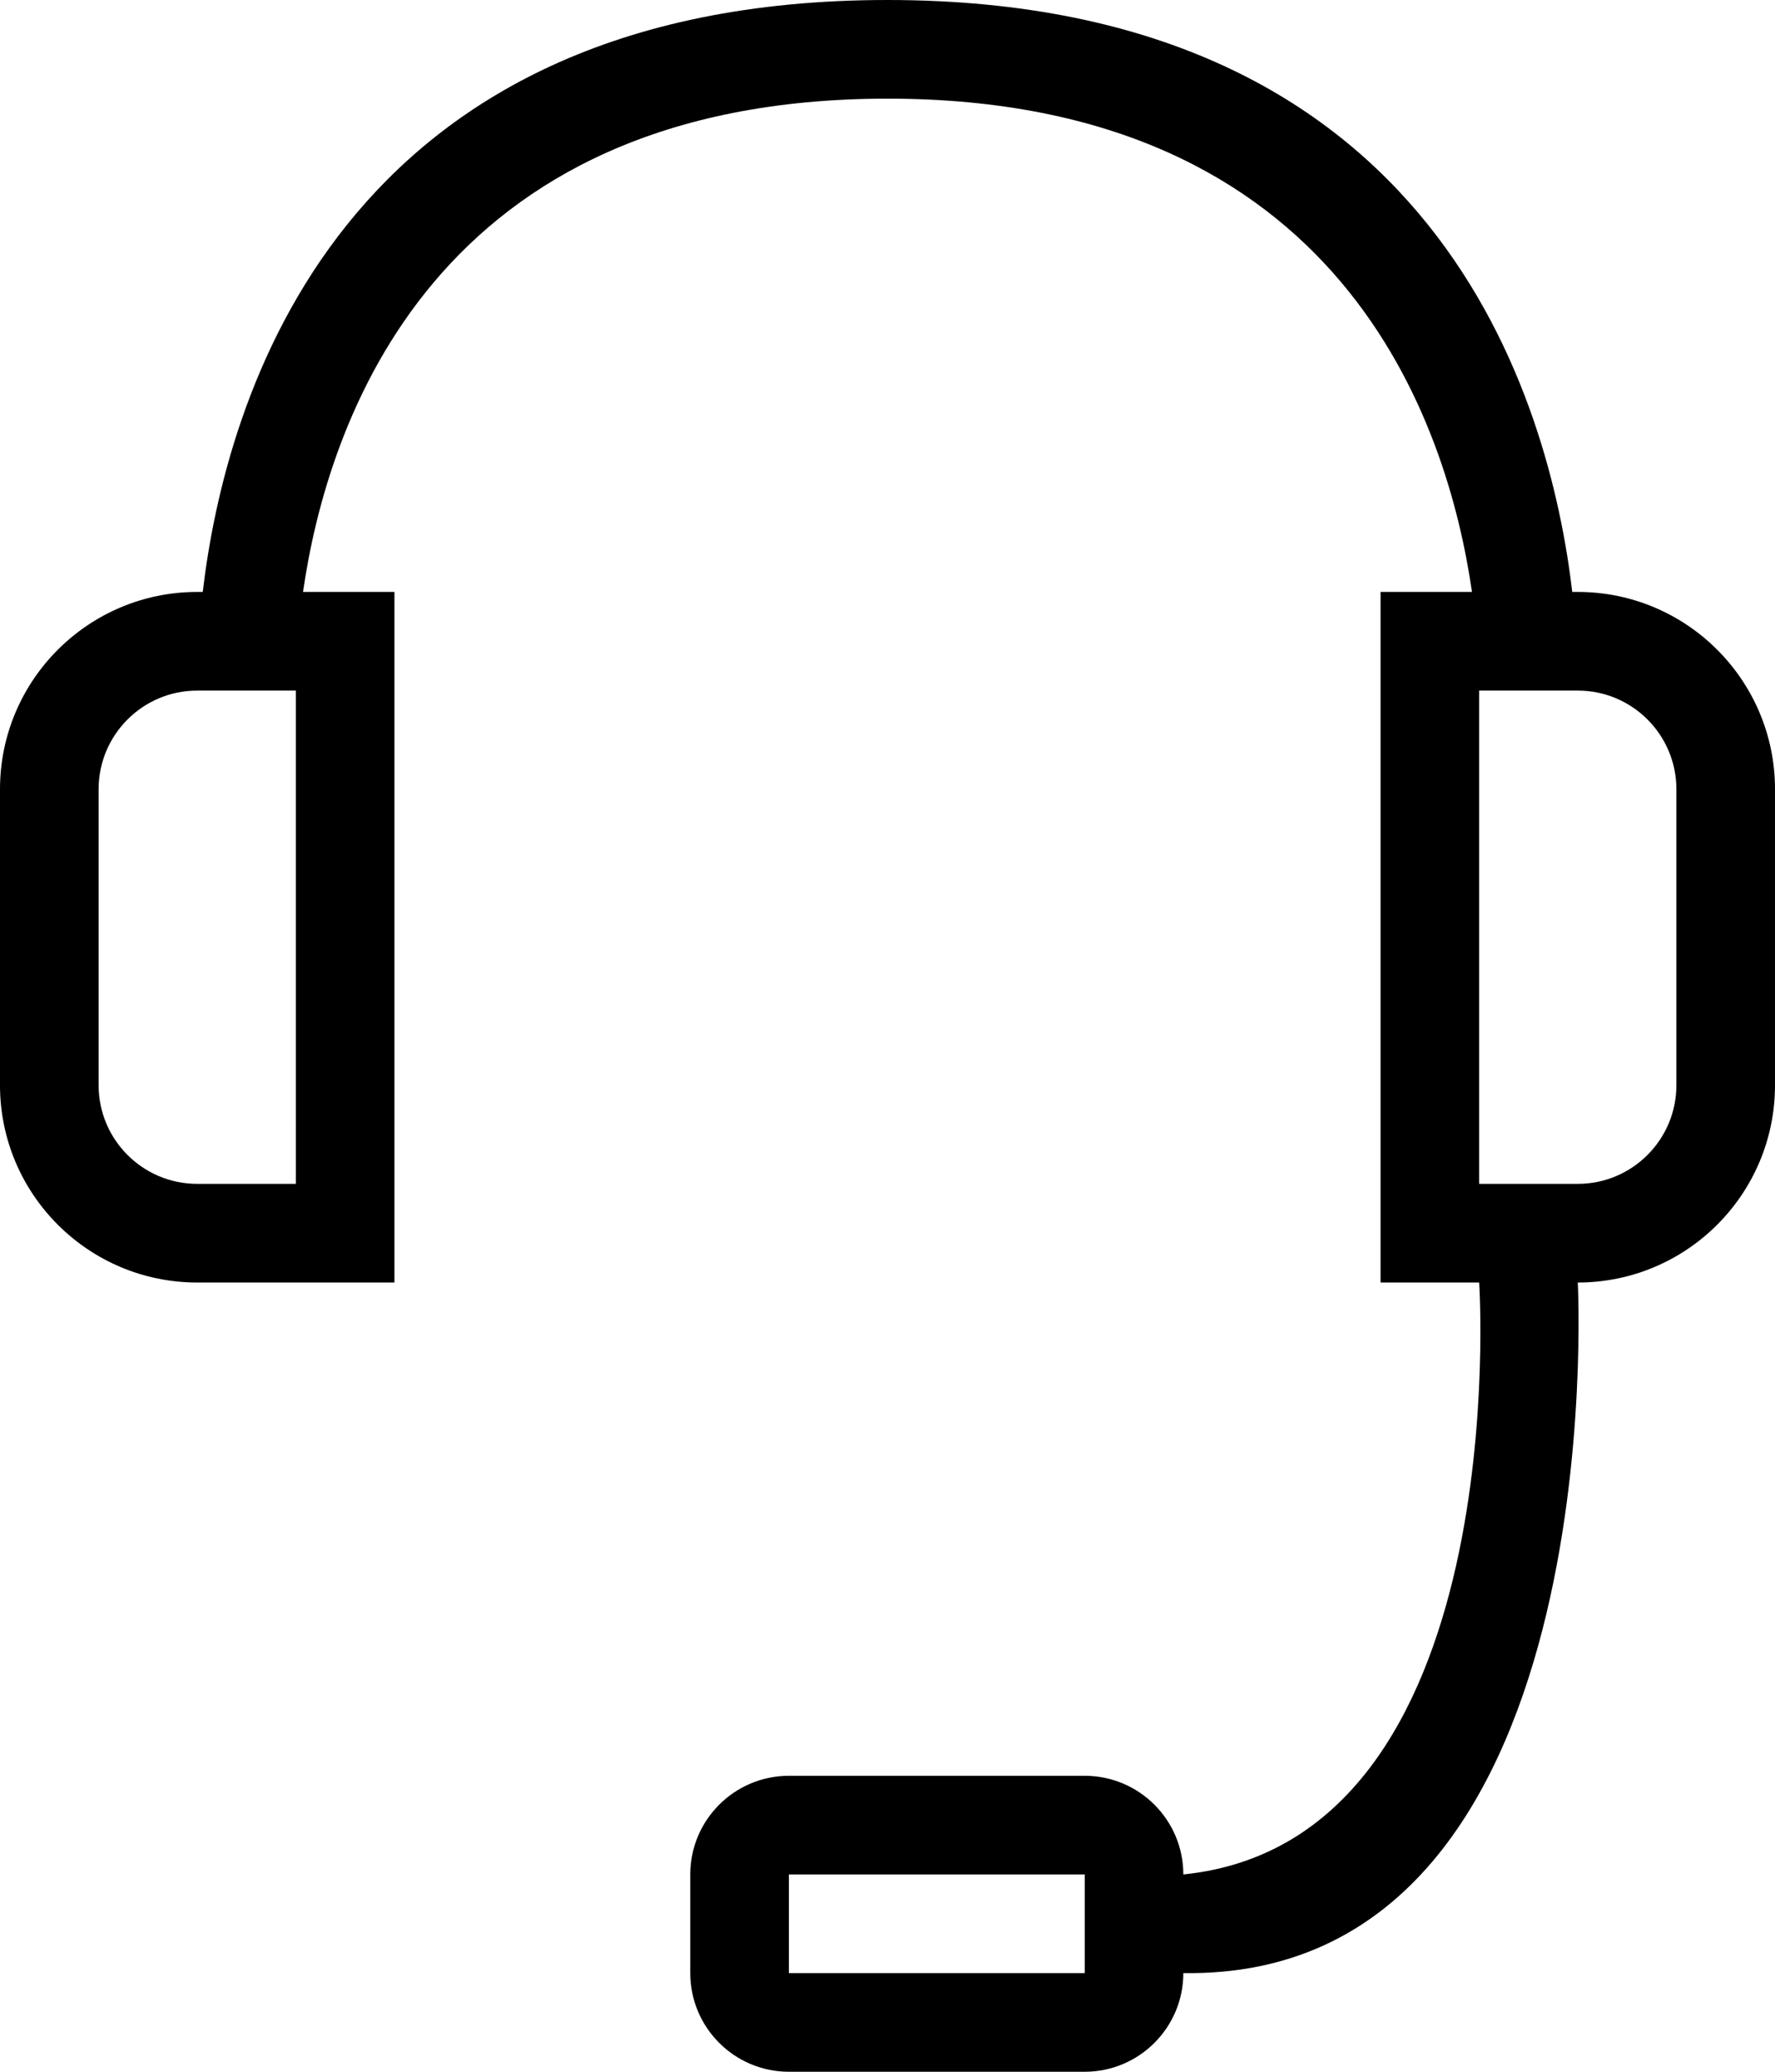 <svg version="1.1" id="support" xmlns="http://www.w3.org/2000/svg" xmlns:xlink="http://www.w3.org/1999/xlink" x="0px" y="0px" width="18px" height="21px" viewBox="0 0 18 21" enable-background="new 0 0 18 21" xml:space="preserve">
<path d="M16,13h-2V6h0.927C14.681,4.294,13.61,1,9,1S3.319,4.294,3.073,6H4
  v7H2c-1.104,0-2-0.896-2-2V8c0-1.104,0.896-2,2-2h0.056C2.283,4.069,3.42,0,9,0s6.717,4.069,6.944,6H16c1.104,0,2,0.896,2,2v3
  C18,12.104,17.104,13,16,13z M1,8v3c0,0.552,0.448,1,1,1h1V7H2C1.448,7,1,7.448,1,8z M17,8c0-0.552-0.448-1-1-1h-1v5h1
  c0.552,0,1-0.448,1-1V8z M12,20v-1c3.375-0.344,3-6,3-6h1C16,13,16.375,20.063,12,20z M8,18h3c0.552,0,1,0.448,1,1v1
  c0,0.552-0.448,1-1,1H8c-0.552,0-1-0.448-1-1v-1C7,18.448,7.448,18,8,18z M8,20h3v-1H8V20z"></path>
</svg>
